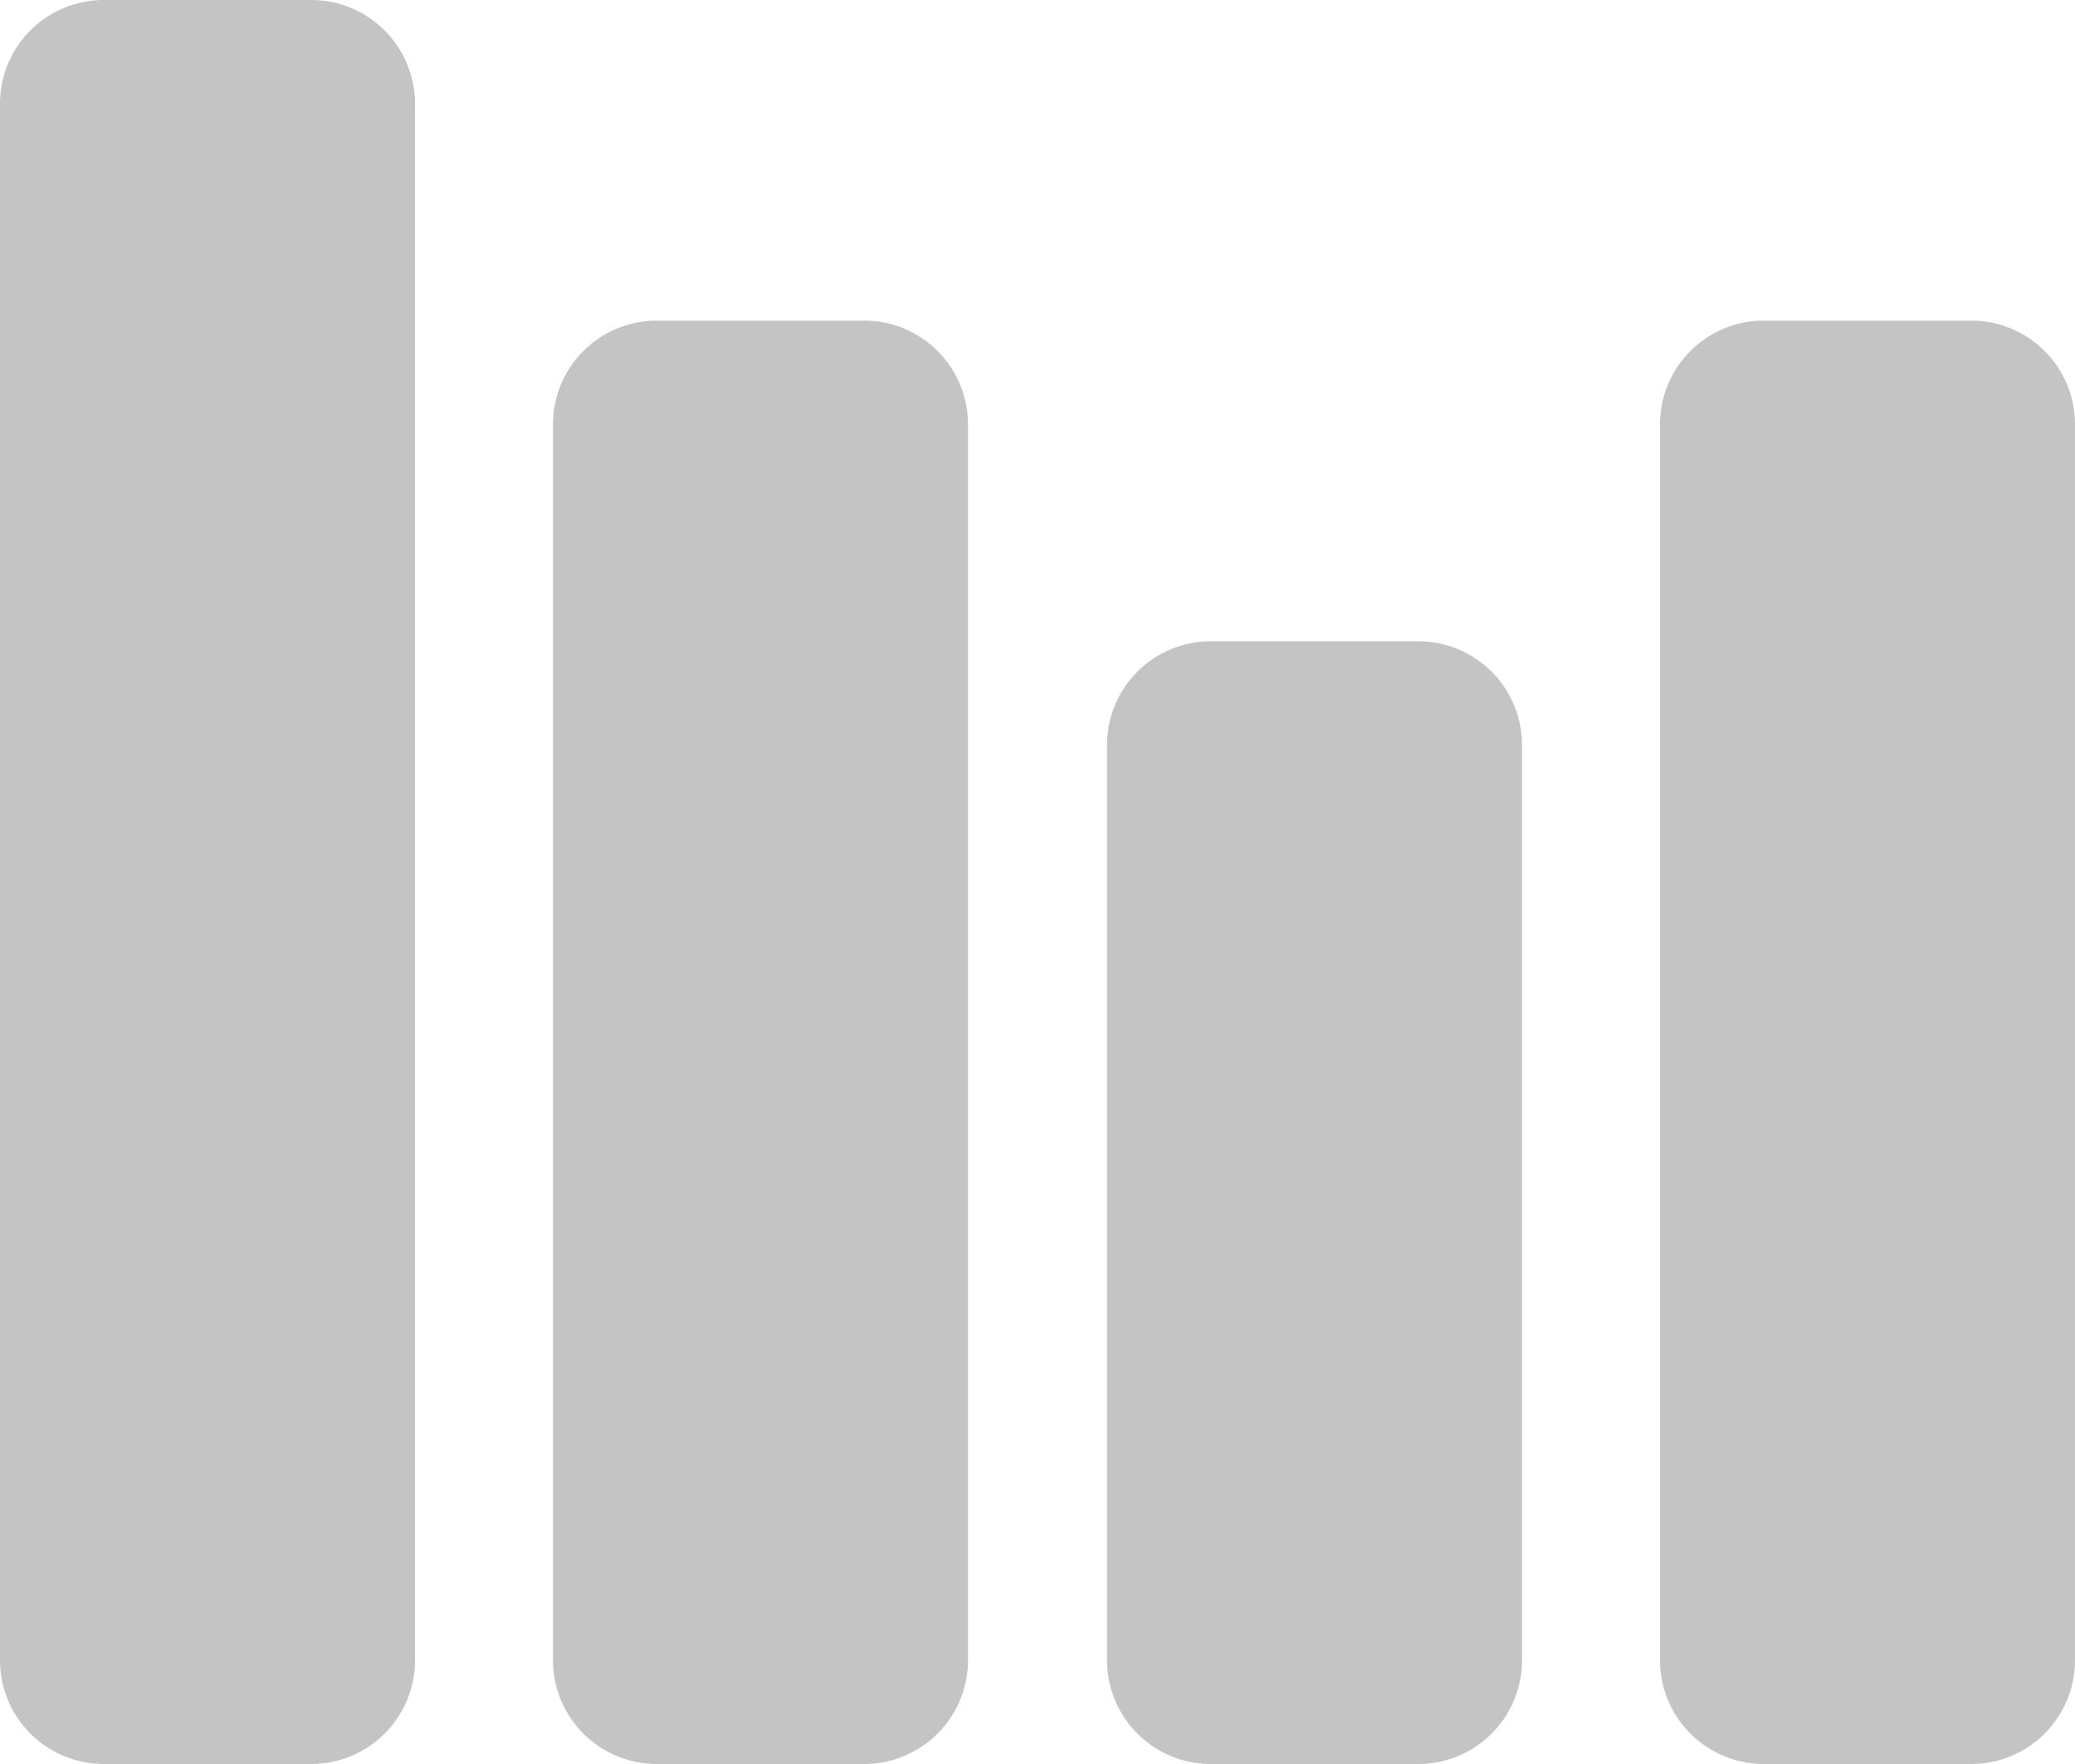 <svg xmlns="http://www.w3.org/2000/svg" viewBox="0 0 20 17"><title>history_1</title><path d="M0,1A1,1,0,0,1,1,0H3A1,1,0,0,1,4,1V16a1,1,0,0,1-1,1H1a1,1,0,0,1-1-1V1Z" fill="#c4c4c4"/><path d="M5.33,4.09a1,1,0,0,1,1-1h2a1,1,0,0,1,1,1V16a1,1,0,0,1-1,1h-2a1,1,0,0,1-1-1V4.09Z" fill="#c4c4c4"/><path d="M10.67,7.18a1,1,0,0,1,1-1h2a1,1,0,0,1,1,1V16a1,1,0,0,1-1,1h-2a1,1,0,0,1-1-1V7.18Z" fill="#c4c4c4"/><path d="M16,4.09a1,1,0,0,1,1-1h2a1,1,0,0,1,1,1V16a1,1,0,0,1-1,1H17a1,1,0,0,1-1-1V4.09Z" fill="#c4c4c4"/></svg>